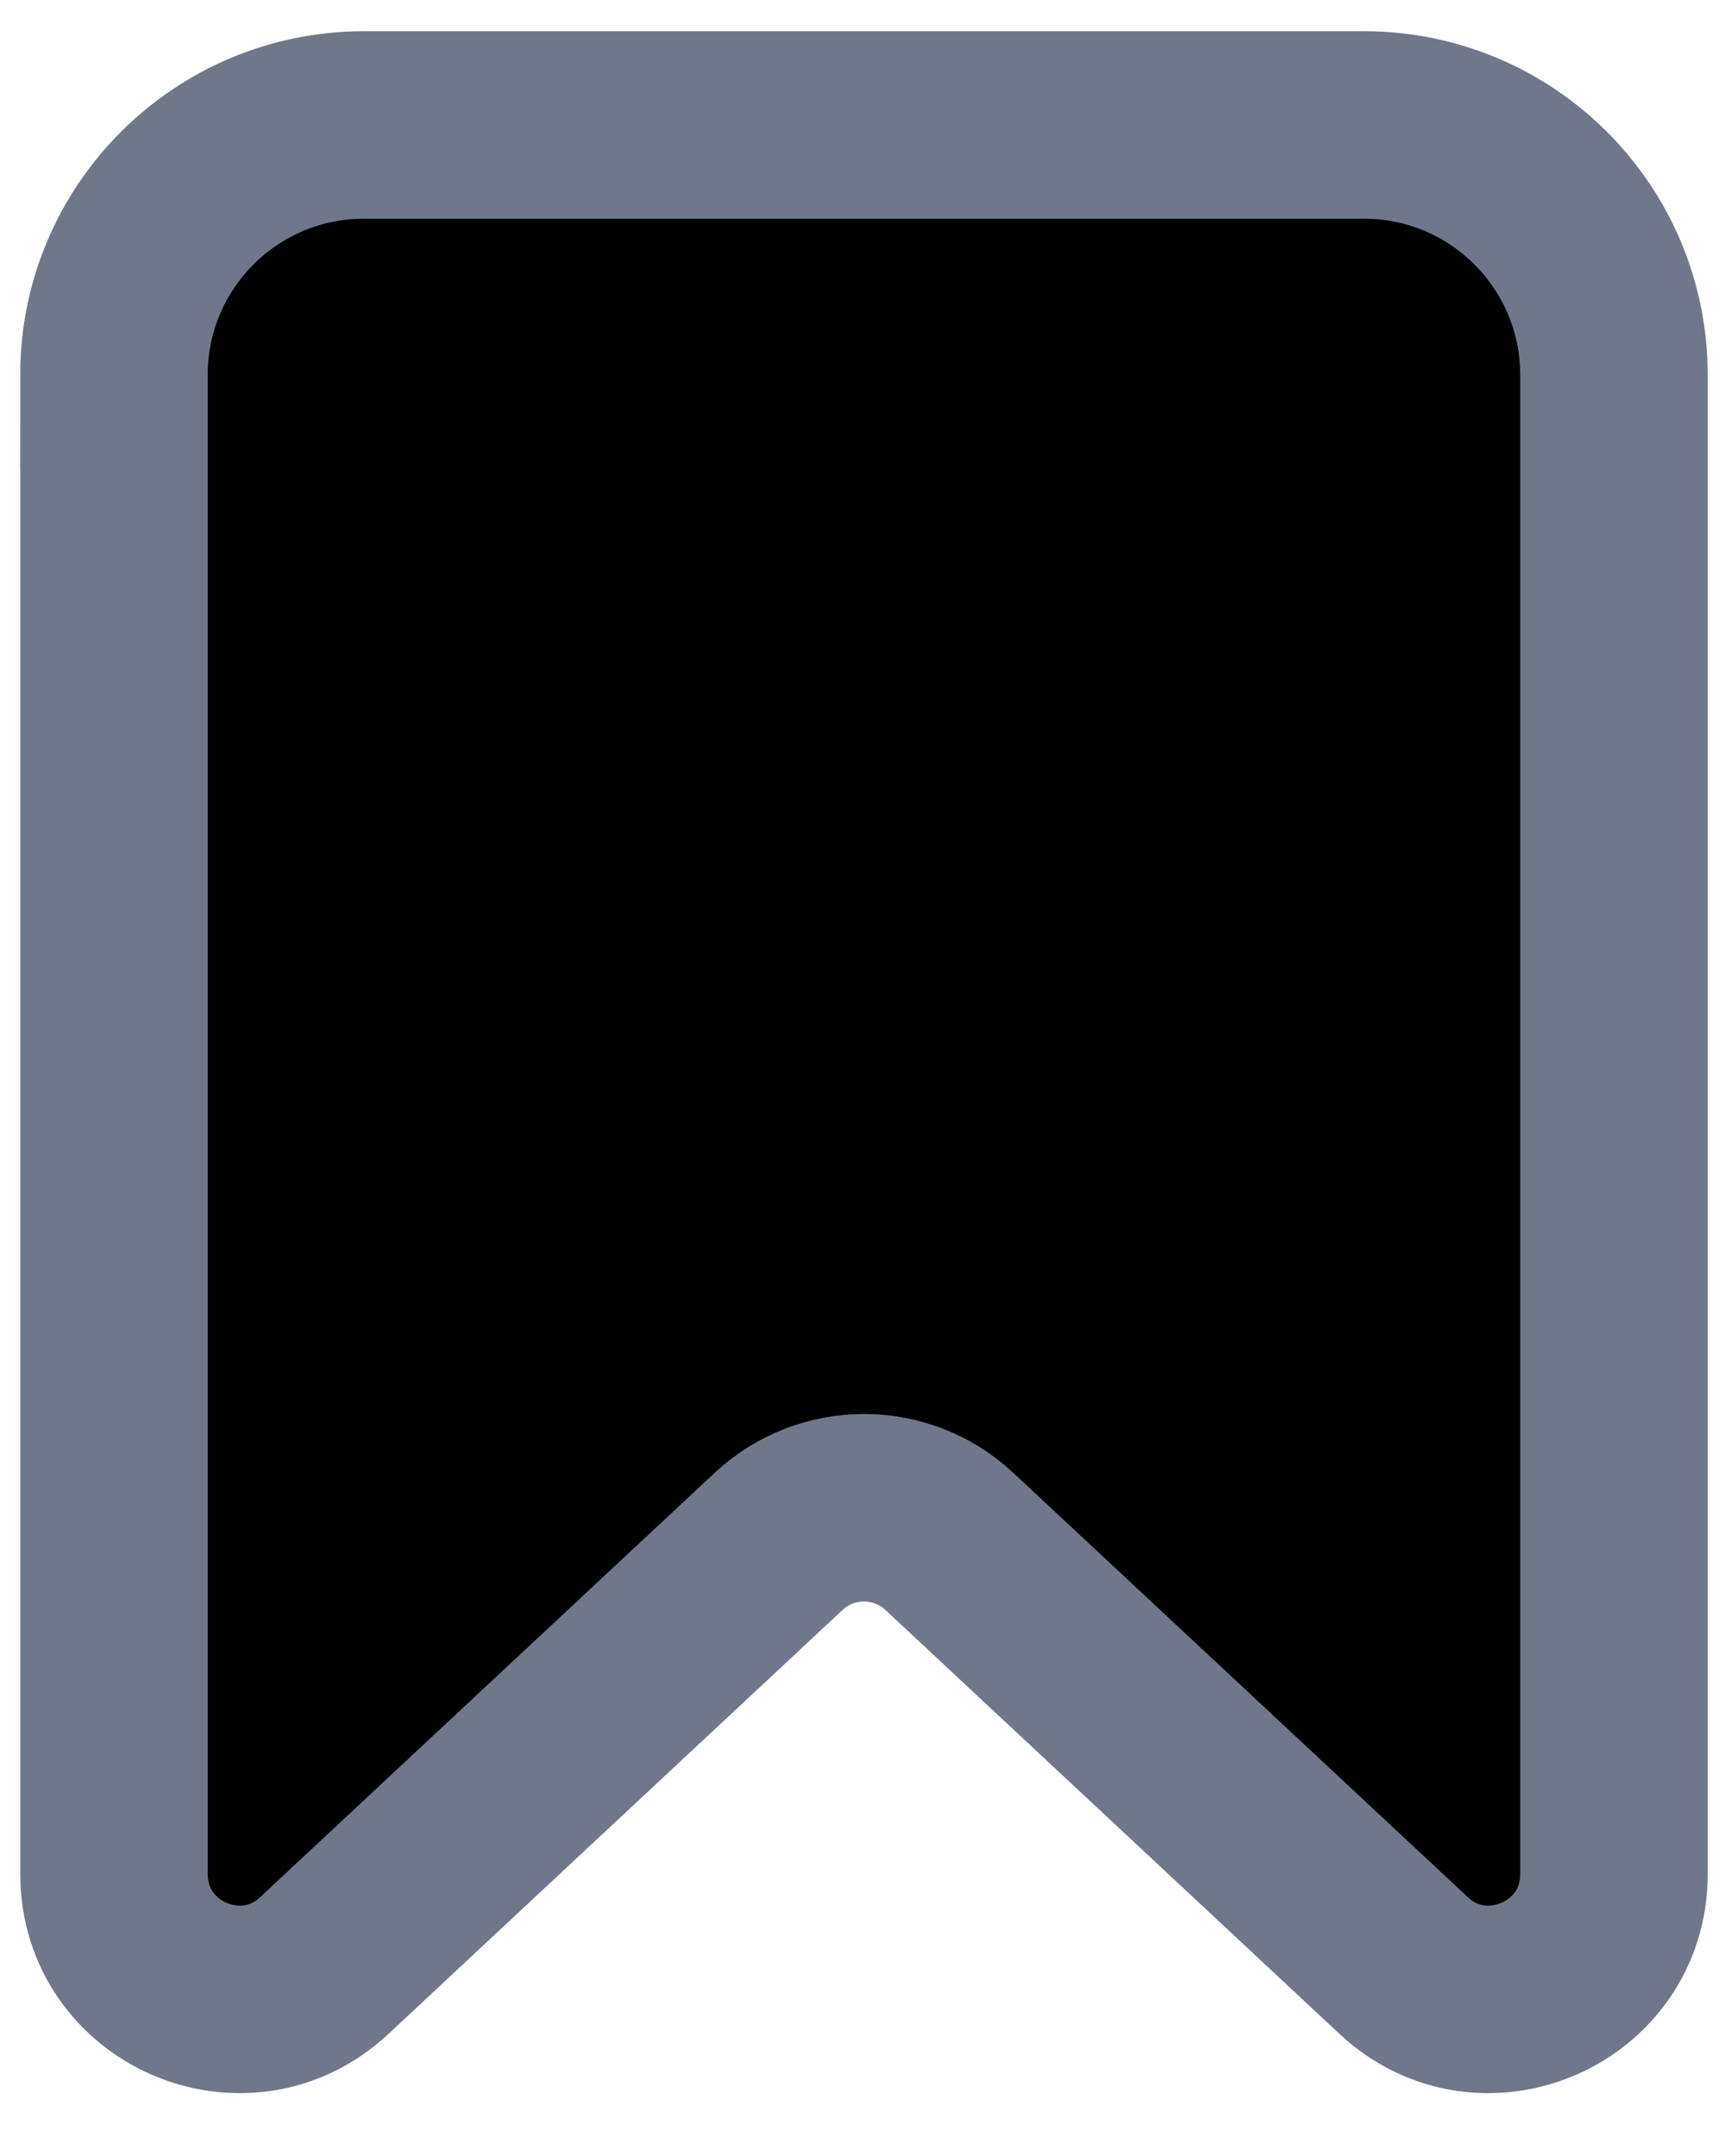 <!-- Generated by IcoMoon.io -->
<svg version="1.1" xmlns="http://www.w3.org/2000/svg" width="16" height="20" viewBox="0 0 25 32">
<title>Save-icon</title>
<path stroke="#70778b" stroke-linejoin="miter" stroke-linecap="butt" stroke-miterlimit="4" stroke-width="2.783" d="M1.391 5.565c0-2.049 1.661-3.71 3.71-3.71h14.841c2.049 0 3.71 1.661 3.71 3.71v22.252c0 1.622-1.935 2.463-3.121 1.356l-6.743-6.296c-0.713-0.665-1.819-0.665-2.532 0l-6.743 6.296c-1.186 1.107-3.121 0.266-3.121-1.356v-22.252z"></path>
</svg>
